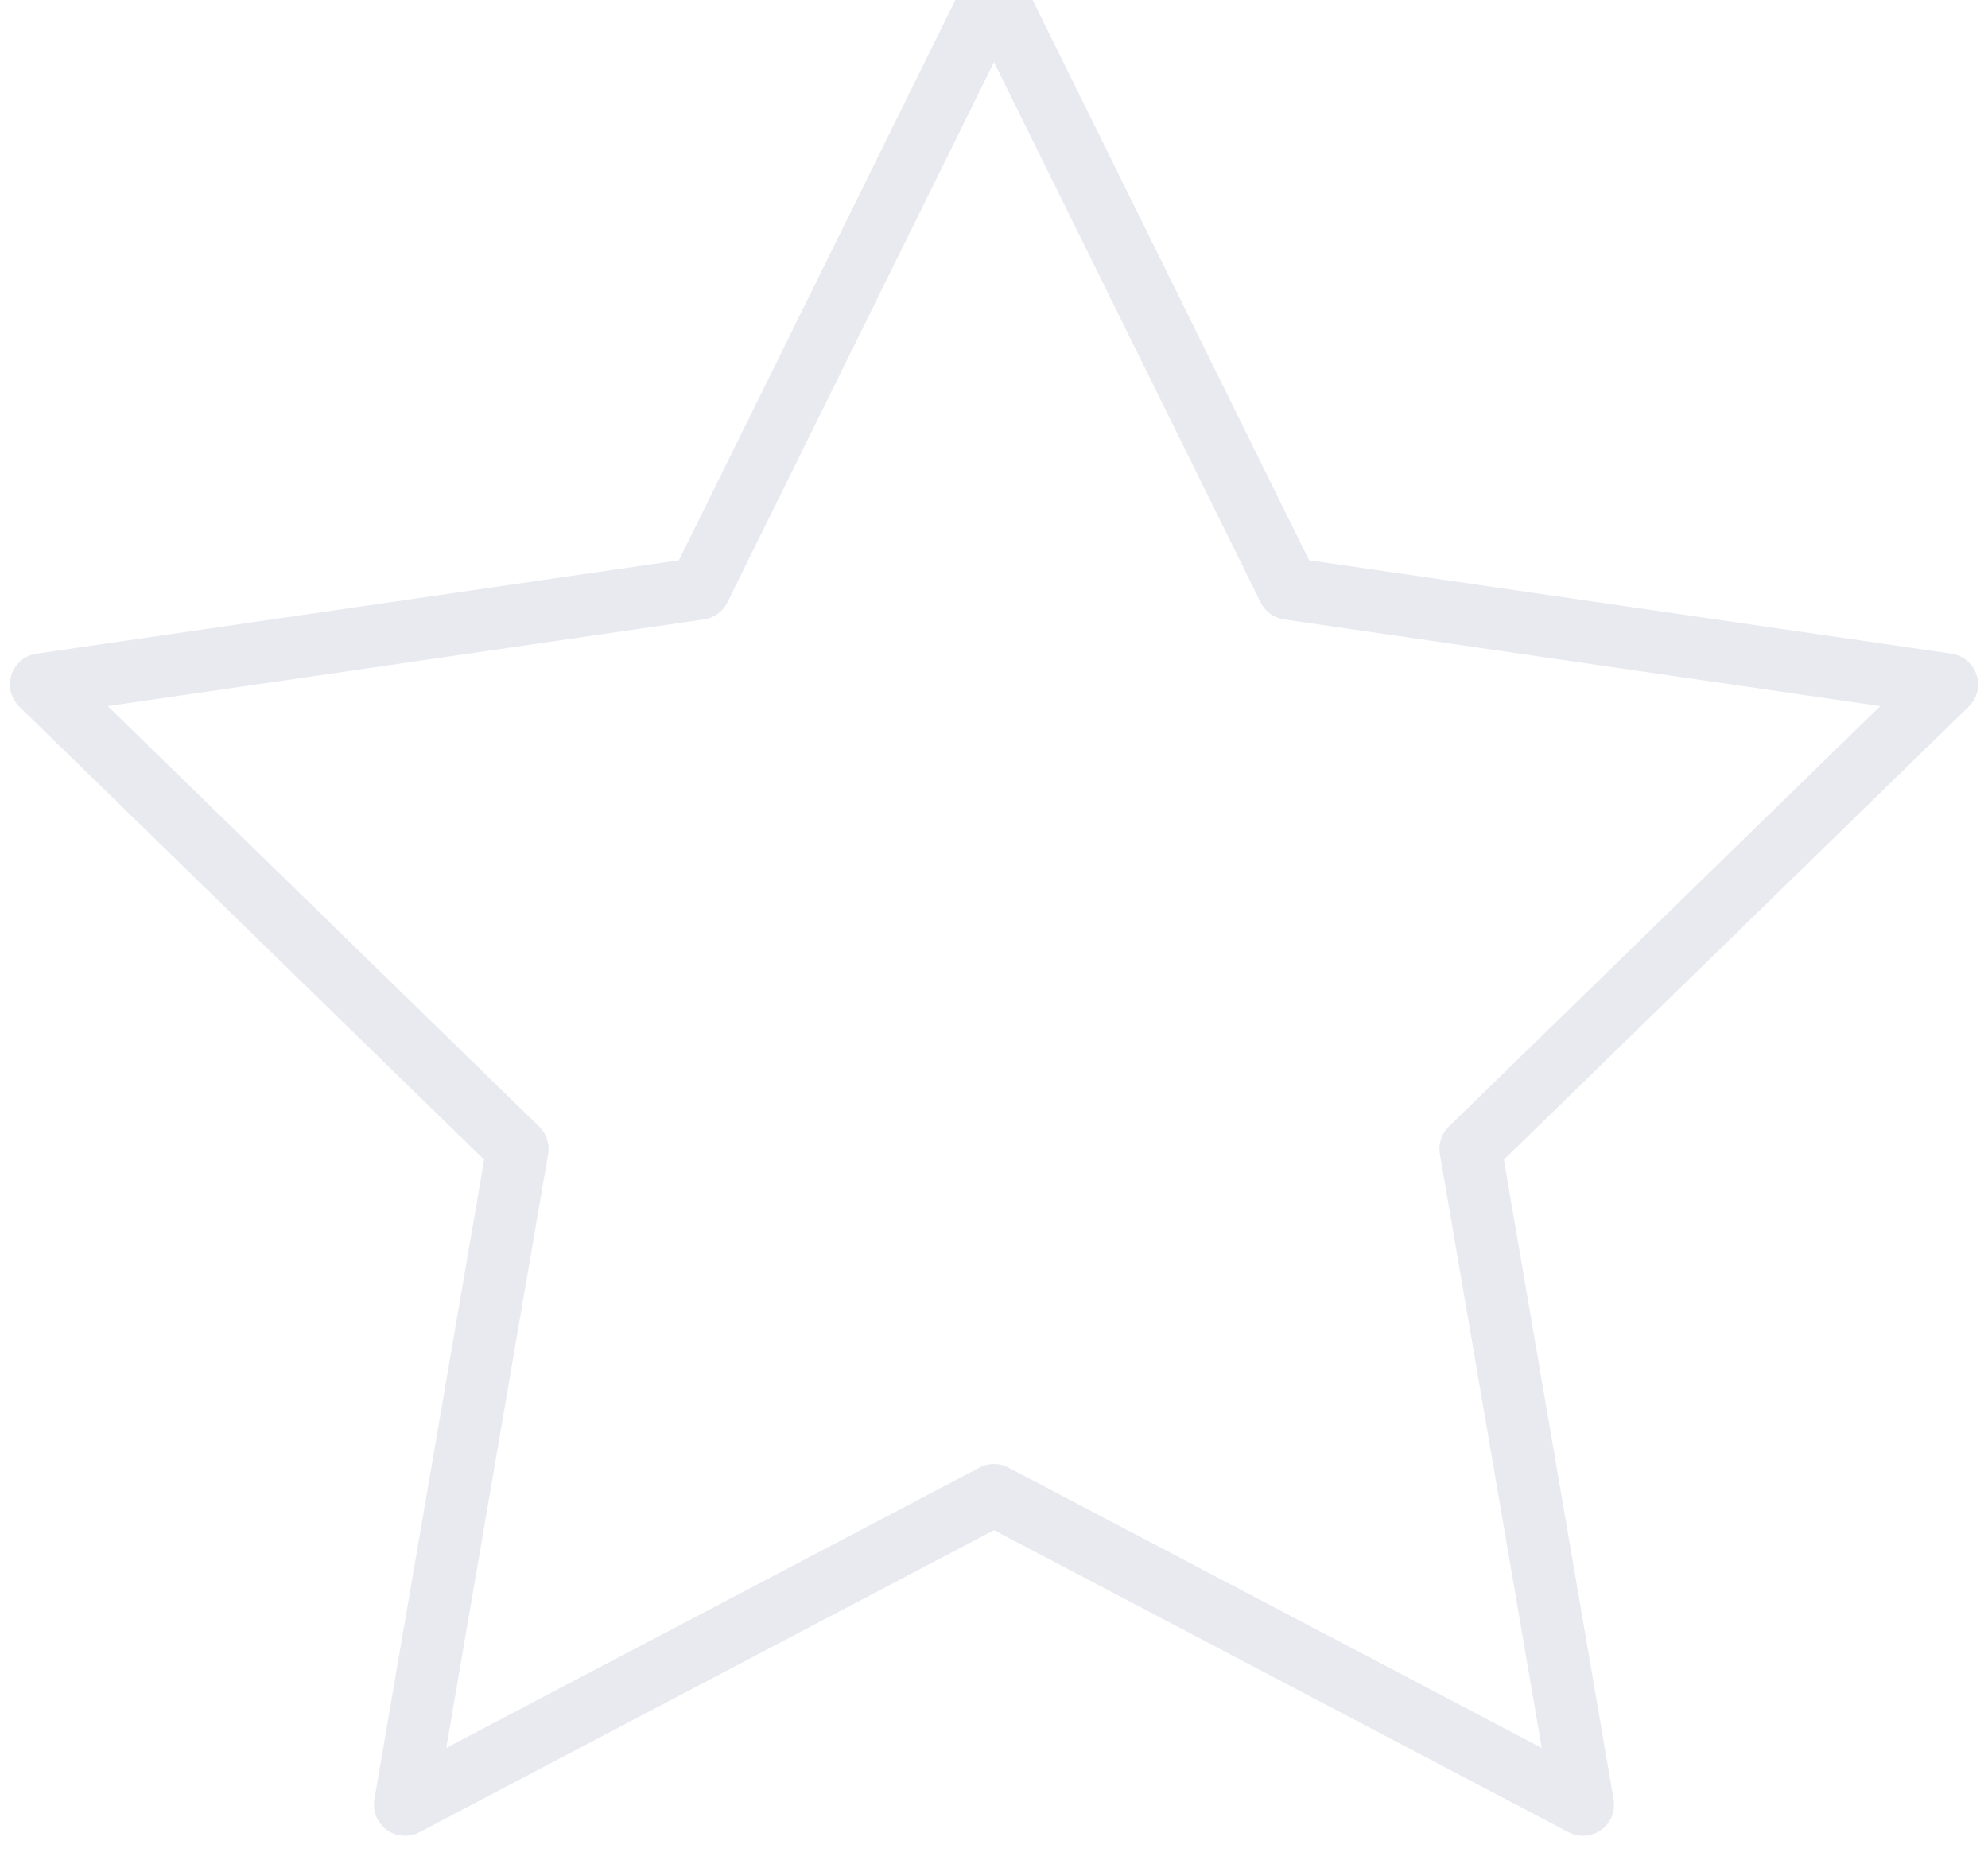 <?xml version="1.0" encoding="UTF-8"?>
<svg width="32px" height="30px" viewBox="0 0 32 30" version="1.1" xmlns="http://www.w3.org/2000/svg" xmlns:xlink="http://www.w3.org/1999/xlink">
    <!-- Generator: Sketch 44.1 (41455) - http://www.bohemiancoding.com/sketch -->
    <title>Star-default</title>
    <desc>Created with Sketch.</desc>
    <defs>
        <polygon id="path-1" points="175 22.5 166.183 27.135 167.867 17.318 160.734 10.365 170.592 8.932 175 0 179.408 8.932 189.266 10.365 182.133 17.318 183.817 27.135"></polygon>
    </defs>
    <g id="Product" stroke="none" stroke-width="1" fill="none" fill-rule="evenodd" stroke-linecap="round" stroke-linejoin="round">
        <g id="Advice-Feedbacks---Bar-(hover)" transform="translate(-783, -822)">
            <g id="Group-2" transform="translate(624, 823)">
                <g id="Star-default">
                    <use fill-opacity="0" fill="#2C3449" fill-rule="evenodd" xlink:href="#path-1"></use>
                    <path stroke="#e8eaf0" stroke-width="1" d="M175,23.065 L165.519,28.049 L167.33,17.492 L159.66,10.016 L170.26,8.475 L175,-1.13 L179.74,8.475 L190.34,10.016 L182.67,17.492 L184.481,28.049 L175,23.065 Z"></path>
                </g>
            </g>
        </g>
    </g>
</svg>